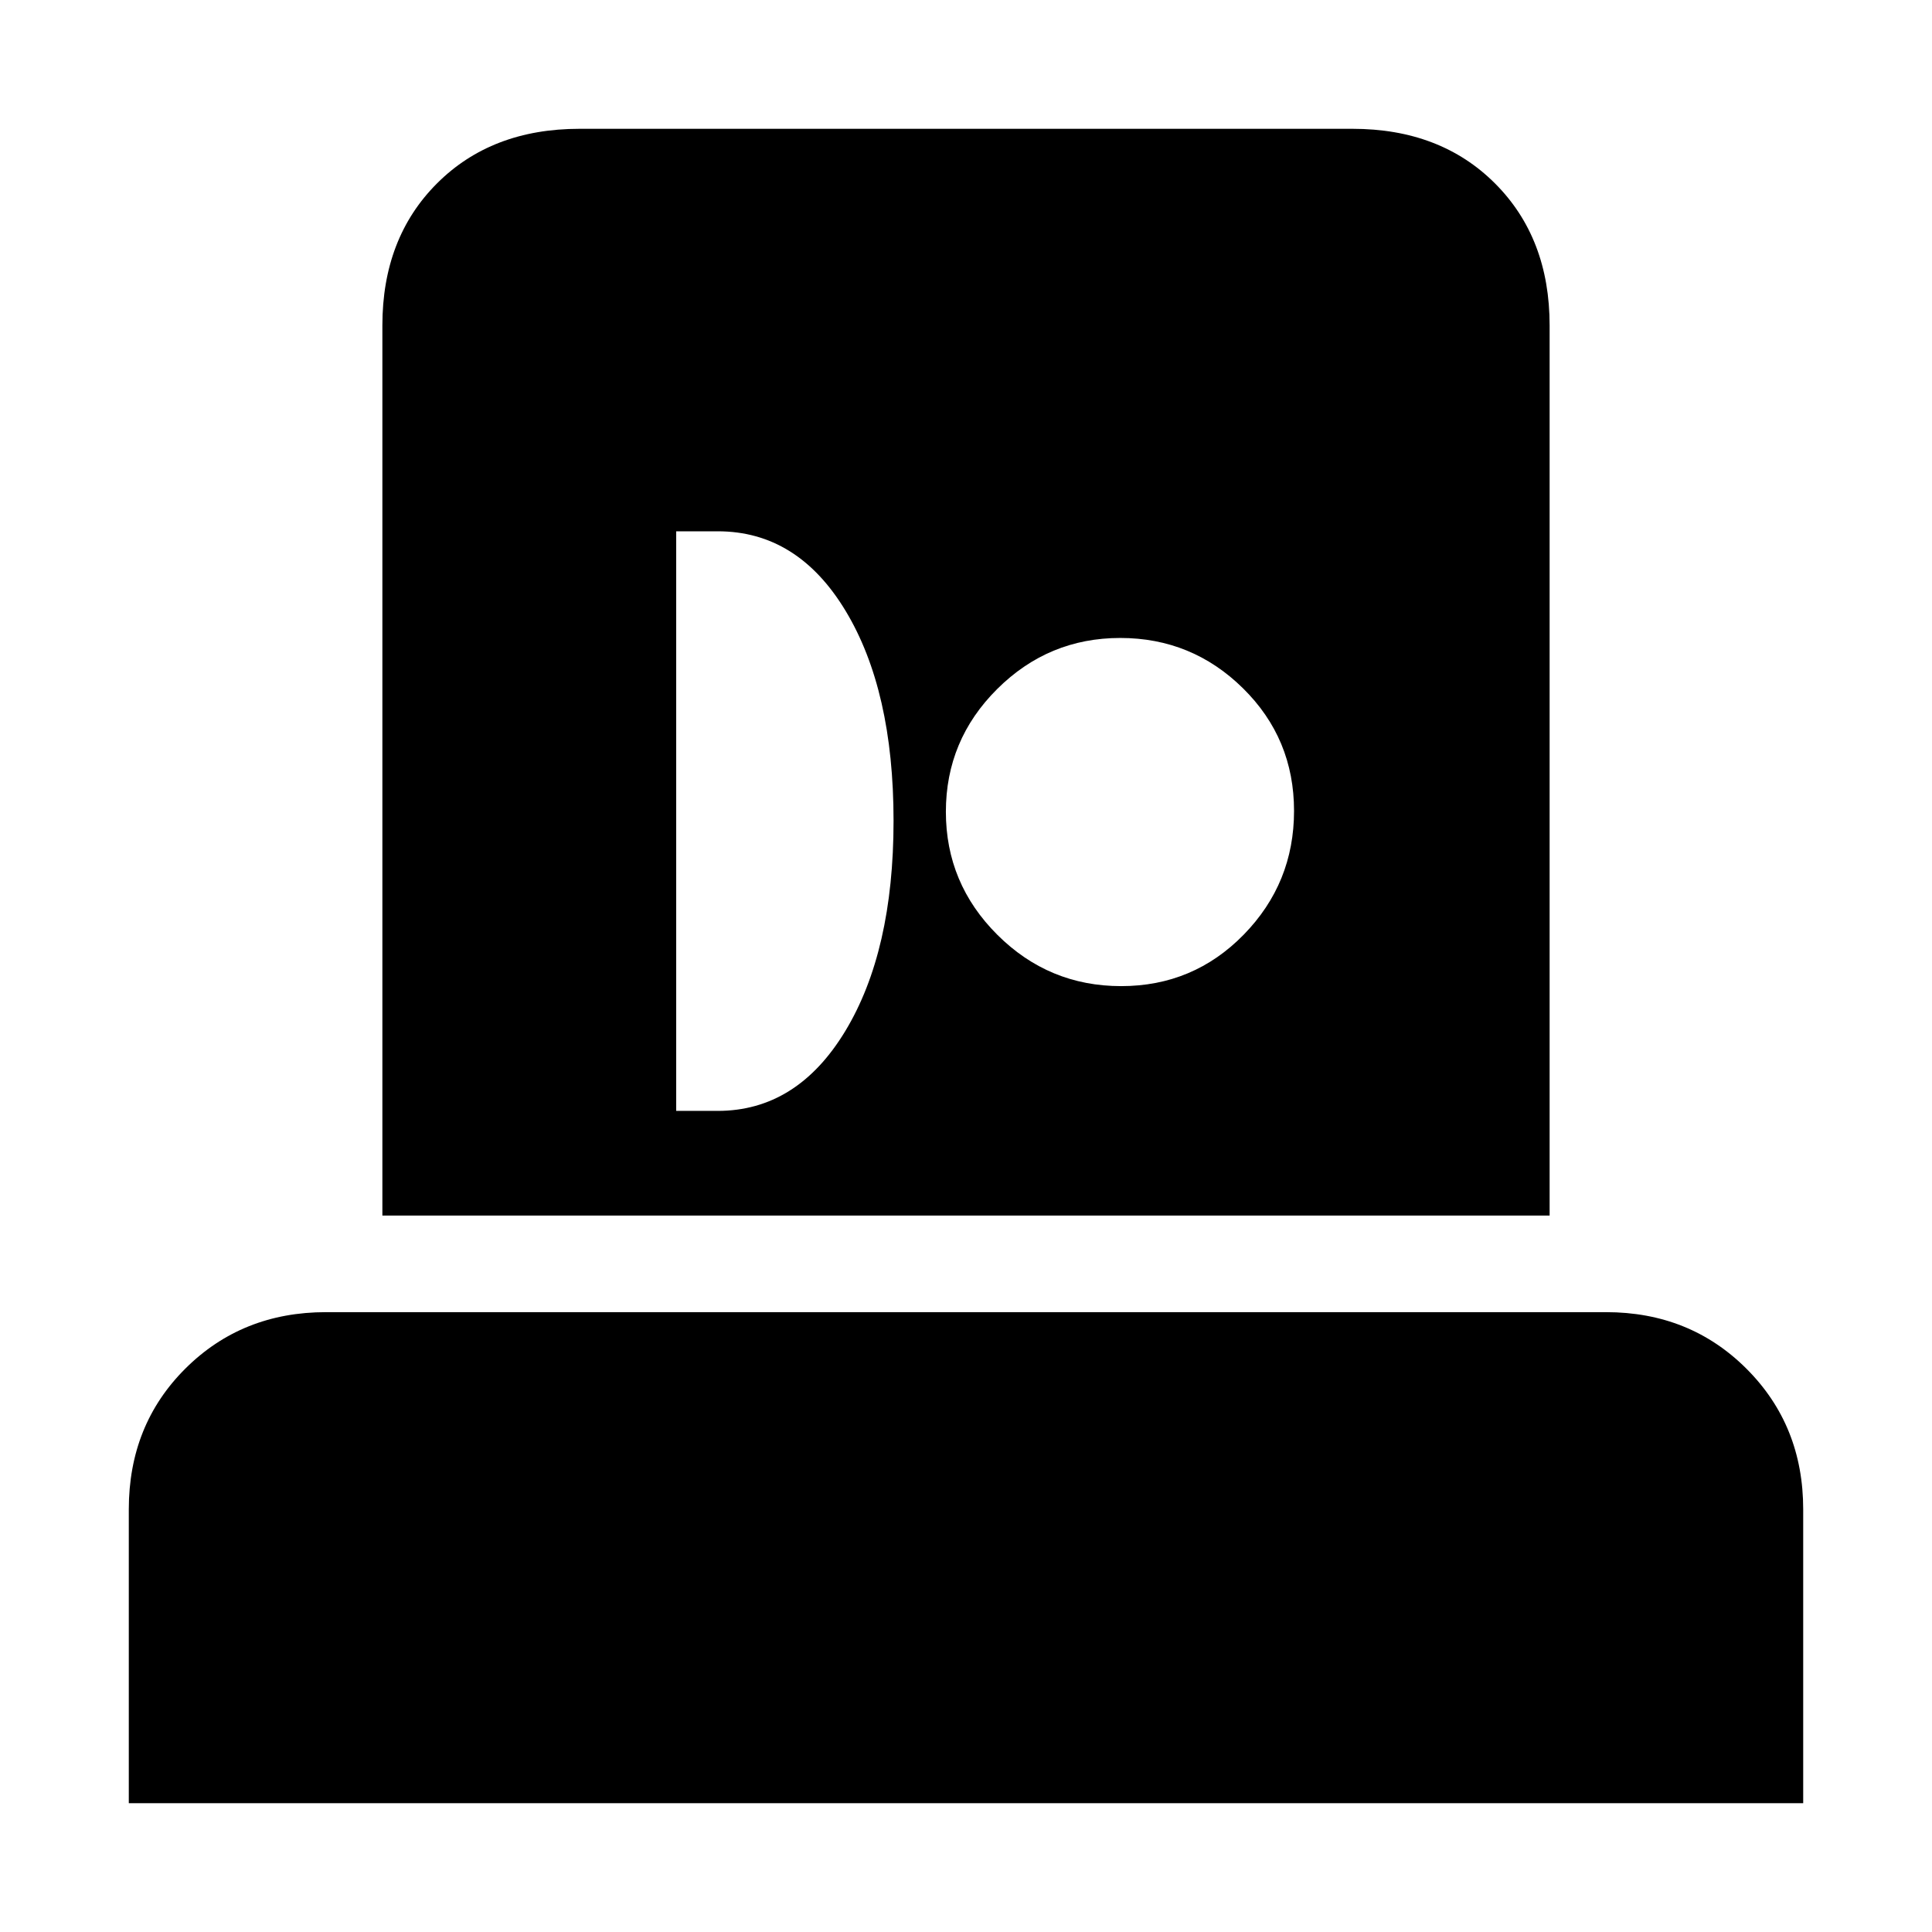 <svg xmlns="http://www.w3.org/2000/svg" height="20" viewBox="0 -960 960 960" width="20"><path d="M64-64v-146q0-42 28.15-70T162-308h636q41.7 0 69.85 28.15Q896-251.7 896-210v146H64Zm126-292v-442.27q0-43.45 27.14-70.59Q244.27-896 288-896h384q43.72 0 70.86 27.14T770-798.27V-356H190Zm146-52h20.6q39.4 0 63.4-39.64t24-104.5q0-64.86-23.85-104.36T356.7-696H336v288Zm221.08-62Q593-470 618-495.58t25-61.5Q643-593 617.63-618t-61-25q-35.63 0-61.13 25.37t-25.5 61q0 35.63 25.58 61.13t61.5 25.5Z"/></svg>